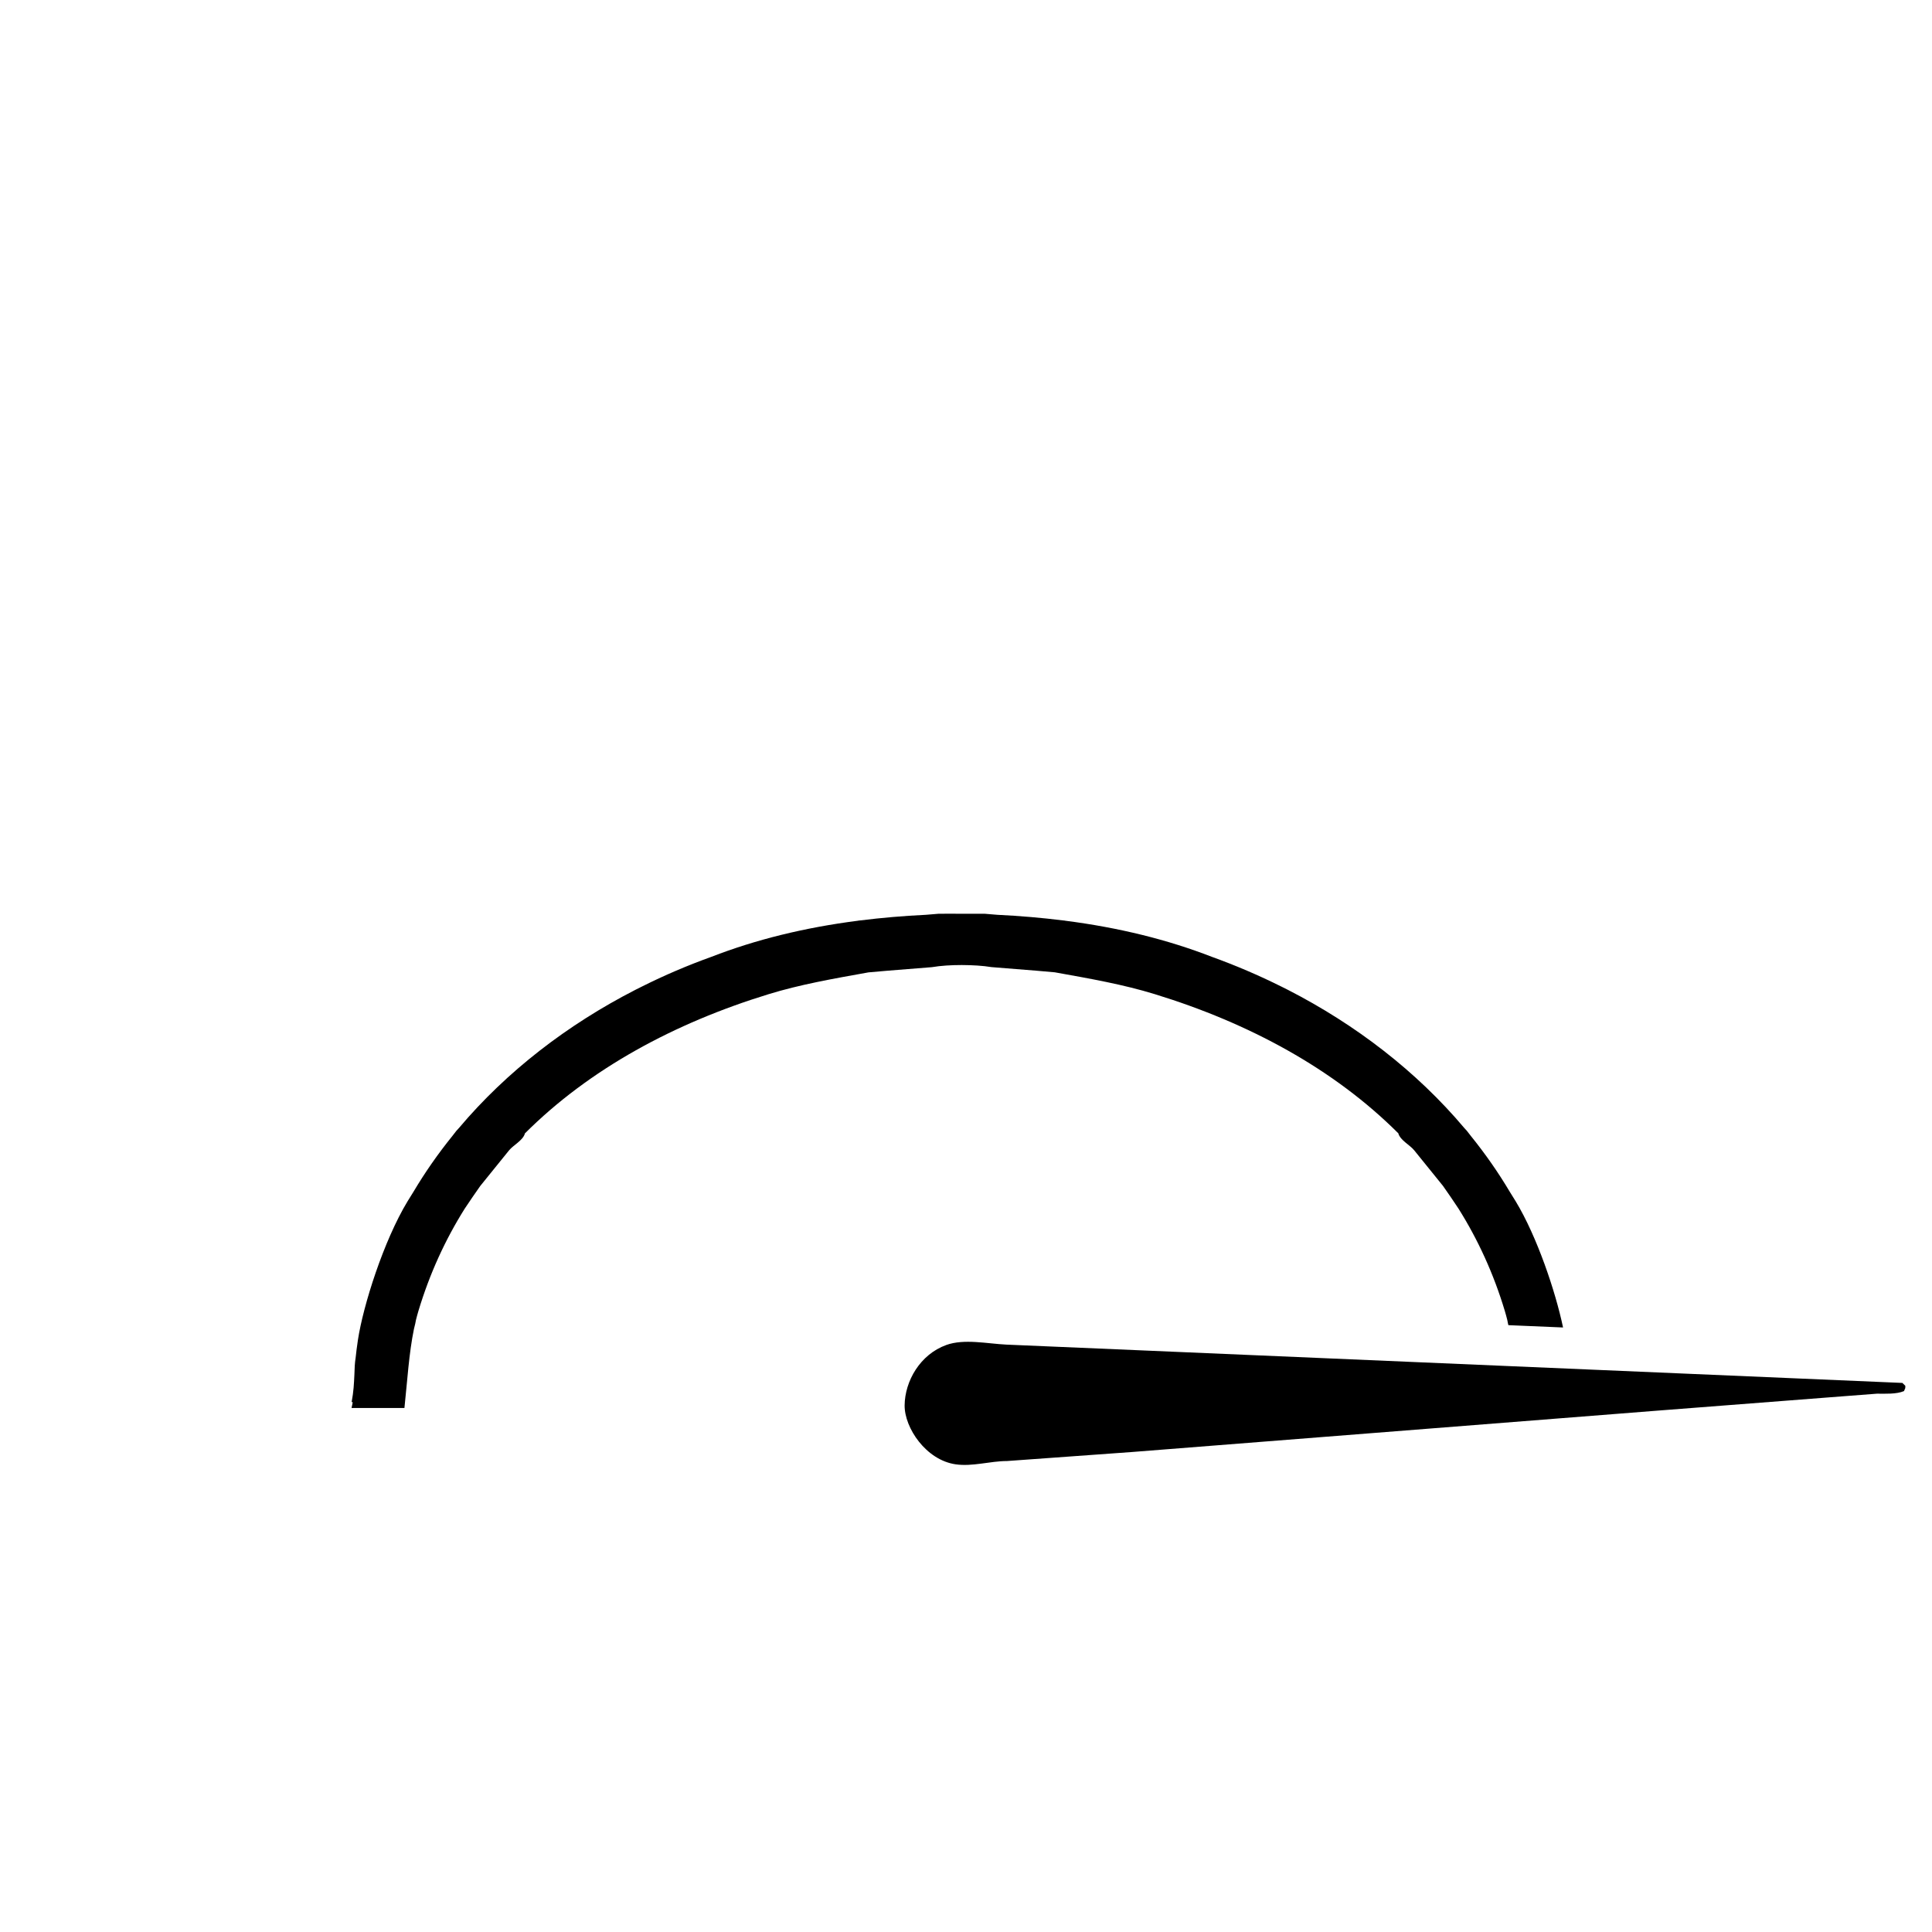 <?xml version="1.0" encoding="utf-8"?>
<!-- Generator: Adobe Illustrator 24.0.2, SVG Export Plug-In . SVG Version: 6.00 Build 0)  -->
<svg version="1.1" id="e" xmlns="http://www.w3.org/2000/svg" xmlns:xlink="http://www.w3.org/1999/xlink" x="0px" y="0px"
	 viewBox="0 0 3000 3000" style="enable-background:new 0 0 3000 3000;" xml:space="preserve">
<style type="text/css">
	.st0{fill-rule:evenodd;clip-rule:evenodd;}
</style>
<g id="asdv_2_">
	<path id="aszz" class="st0" d="M1493.5,1498.5c16.7,0.1,32.8,1,45.9,3.2c22.9,1.8,45.9,3.7,68.8,5.5c9.9,0.9,19.8,1.8,29.7,2.6
		c55.3,9.9,106.5,18.9,155.2,33.9c146,44.8,278,115.9,378.5,216.4c-0.1,0-0.1,0.1-0.2,0.1c3.2,10.6,18,17.8,24.5,25.9
		c15,18.5,29.9,36.9,44.8,55.4c8.2,11.7,16.3,23.4,24.1,35.3c30.2,48.1,54.5,101,71.9,158.9c1.4,4.6,2.6,9.2,3.8,13.9
		c0.4,1.9,0.8,3.8,1.1,5.7c0.2,0.8,0.4,1.6,0.6,2.4c28.3,1.2,56.6,2.4,84.9,3.6c-11.6-55.6-40.4-141.2-73.6-196c-3-4.9-6-9.7-9-14.5
		c-18-30.3-38.2-59.2-60.4-86.7c-2.1-2.7-4.2-5.4-6.3-8.1c-1.4-1.5-2.7-3-4.1-4.5c-74.1-87.9-168.4-160.4-273.9-214.5
		c-3.4-1.7-6.8-3.5-10.2-5.1c-34.9-17.4-71.1-32.9-108-46.2c-68.5-26.6-144-45.3-227.4-56c-0.5-0.1-1-0.2-1.5-0.3l-2.4-0.2
		c-32.7-4.1-66.6-7-101.7-8.7l-19.3-1.6c-12.2-0.1-24.2-0.1-36.1,0c-11.9-0.1-23.9-0.2-36.1,0l-19.3,1.6c-35.1,1.7-69,4.6-101.7,8.7
		l-2.4,0.2c-0.5,0.1-1,0.2-1.5,0.3c-83.4,10.7-158.9,29.4-227.4,56c-37,13.3-73.1,28.7-108,46.2c-3.4,1.7-6.8,3.4-10.2,5.1
		c-105.5,54.1-199.8,126.6-273.9,214.5c-1.4,1.5-2.7,3-4.1,4.5c-2.1,2.7-4.2,5.4-6.3,8.1c-22.2,27.5-42.4,56.4-60.4,86.7
		c-3,4.8-6,9.7-9,14.5c-37.3,61.6-69,162.1-77.1,215.2c-1.6,10.6-2.7,19.5-3.5,27.2c-1.4,8.6-1.8,17.7-2,26.9
		c-0.7,14.3-1.1,25.4-4.3,42.6h1.7c-0.5,2.8-1,5.6-1.7,8.4v0.7h82c4.6-43,6.9-84.4,14.8-122.8c0.6-2.6,1.3-5.4,2-8.2
		c0.4-1.9,0.7-3.8,1.1-5.7c1.2-4.7,2.4-9.3,3.8-13.9c17.4-57.9,41.7-110.8,71.9-158.9c7.8-11.8,15.9-23.5,24.1-35.2
		c14.9-18.5,29.9-36.9,44.8-55.4c6.6-8.1,21.4-15.3,24.5-25.9c-0.1,0-0.1-0.1-0.2-0.1c100.5-100.5,232.5-171.6,378.5-216.4
		c48.7-15,99.9-24,155.2-33.9c9.9-0.9,19.8-1.8,29.7-2.6c22.9-1.8,45.9-3.7,68.8-5.5C1460.7,1499.5,1476.8,1498.5,1493.5,1498.5z"/>
	<path id="asdf" class="st0" d="M2954,2147.4c-396.6-17-793.2-33.9-1189.7-50.9c-67.3-2.9-134.5-5.7-201.8-8.6
		c-29.1-1.4-65.5-9.4-93.1,0.6c-40.7,14.7-64.3,56-64.7,93.7c-0.3,35.1,33.3,85,79.2,91.6c26.3,3.8,53.6-5.1,79.7-5.1
		c64.6-4.7,129.3-9.3,193.9-14c271.9-21.4,543.7-42.8,815.5-64.2c87-6.7,174-13.5,261-20.2c26.9-2.1,53.7-4.1,80.6-6.2
		c12.6,0,30.1,1,41.9-4c0.7-1.6,1.3-3.1,2-4.7l0.1-3.5L2954,2147.4z"/>
</g>
</svg>
